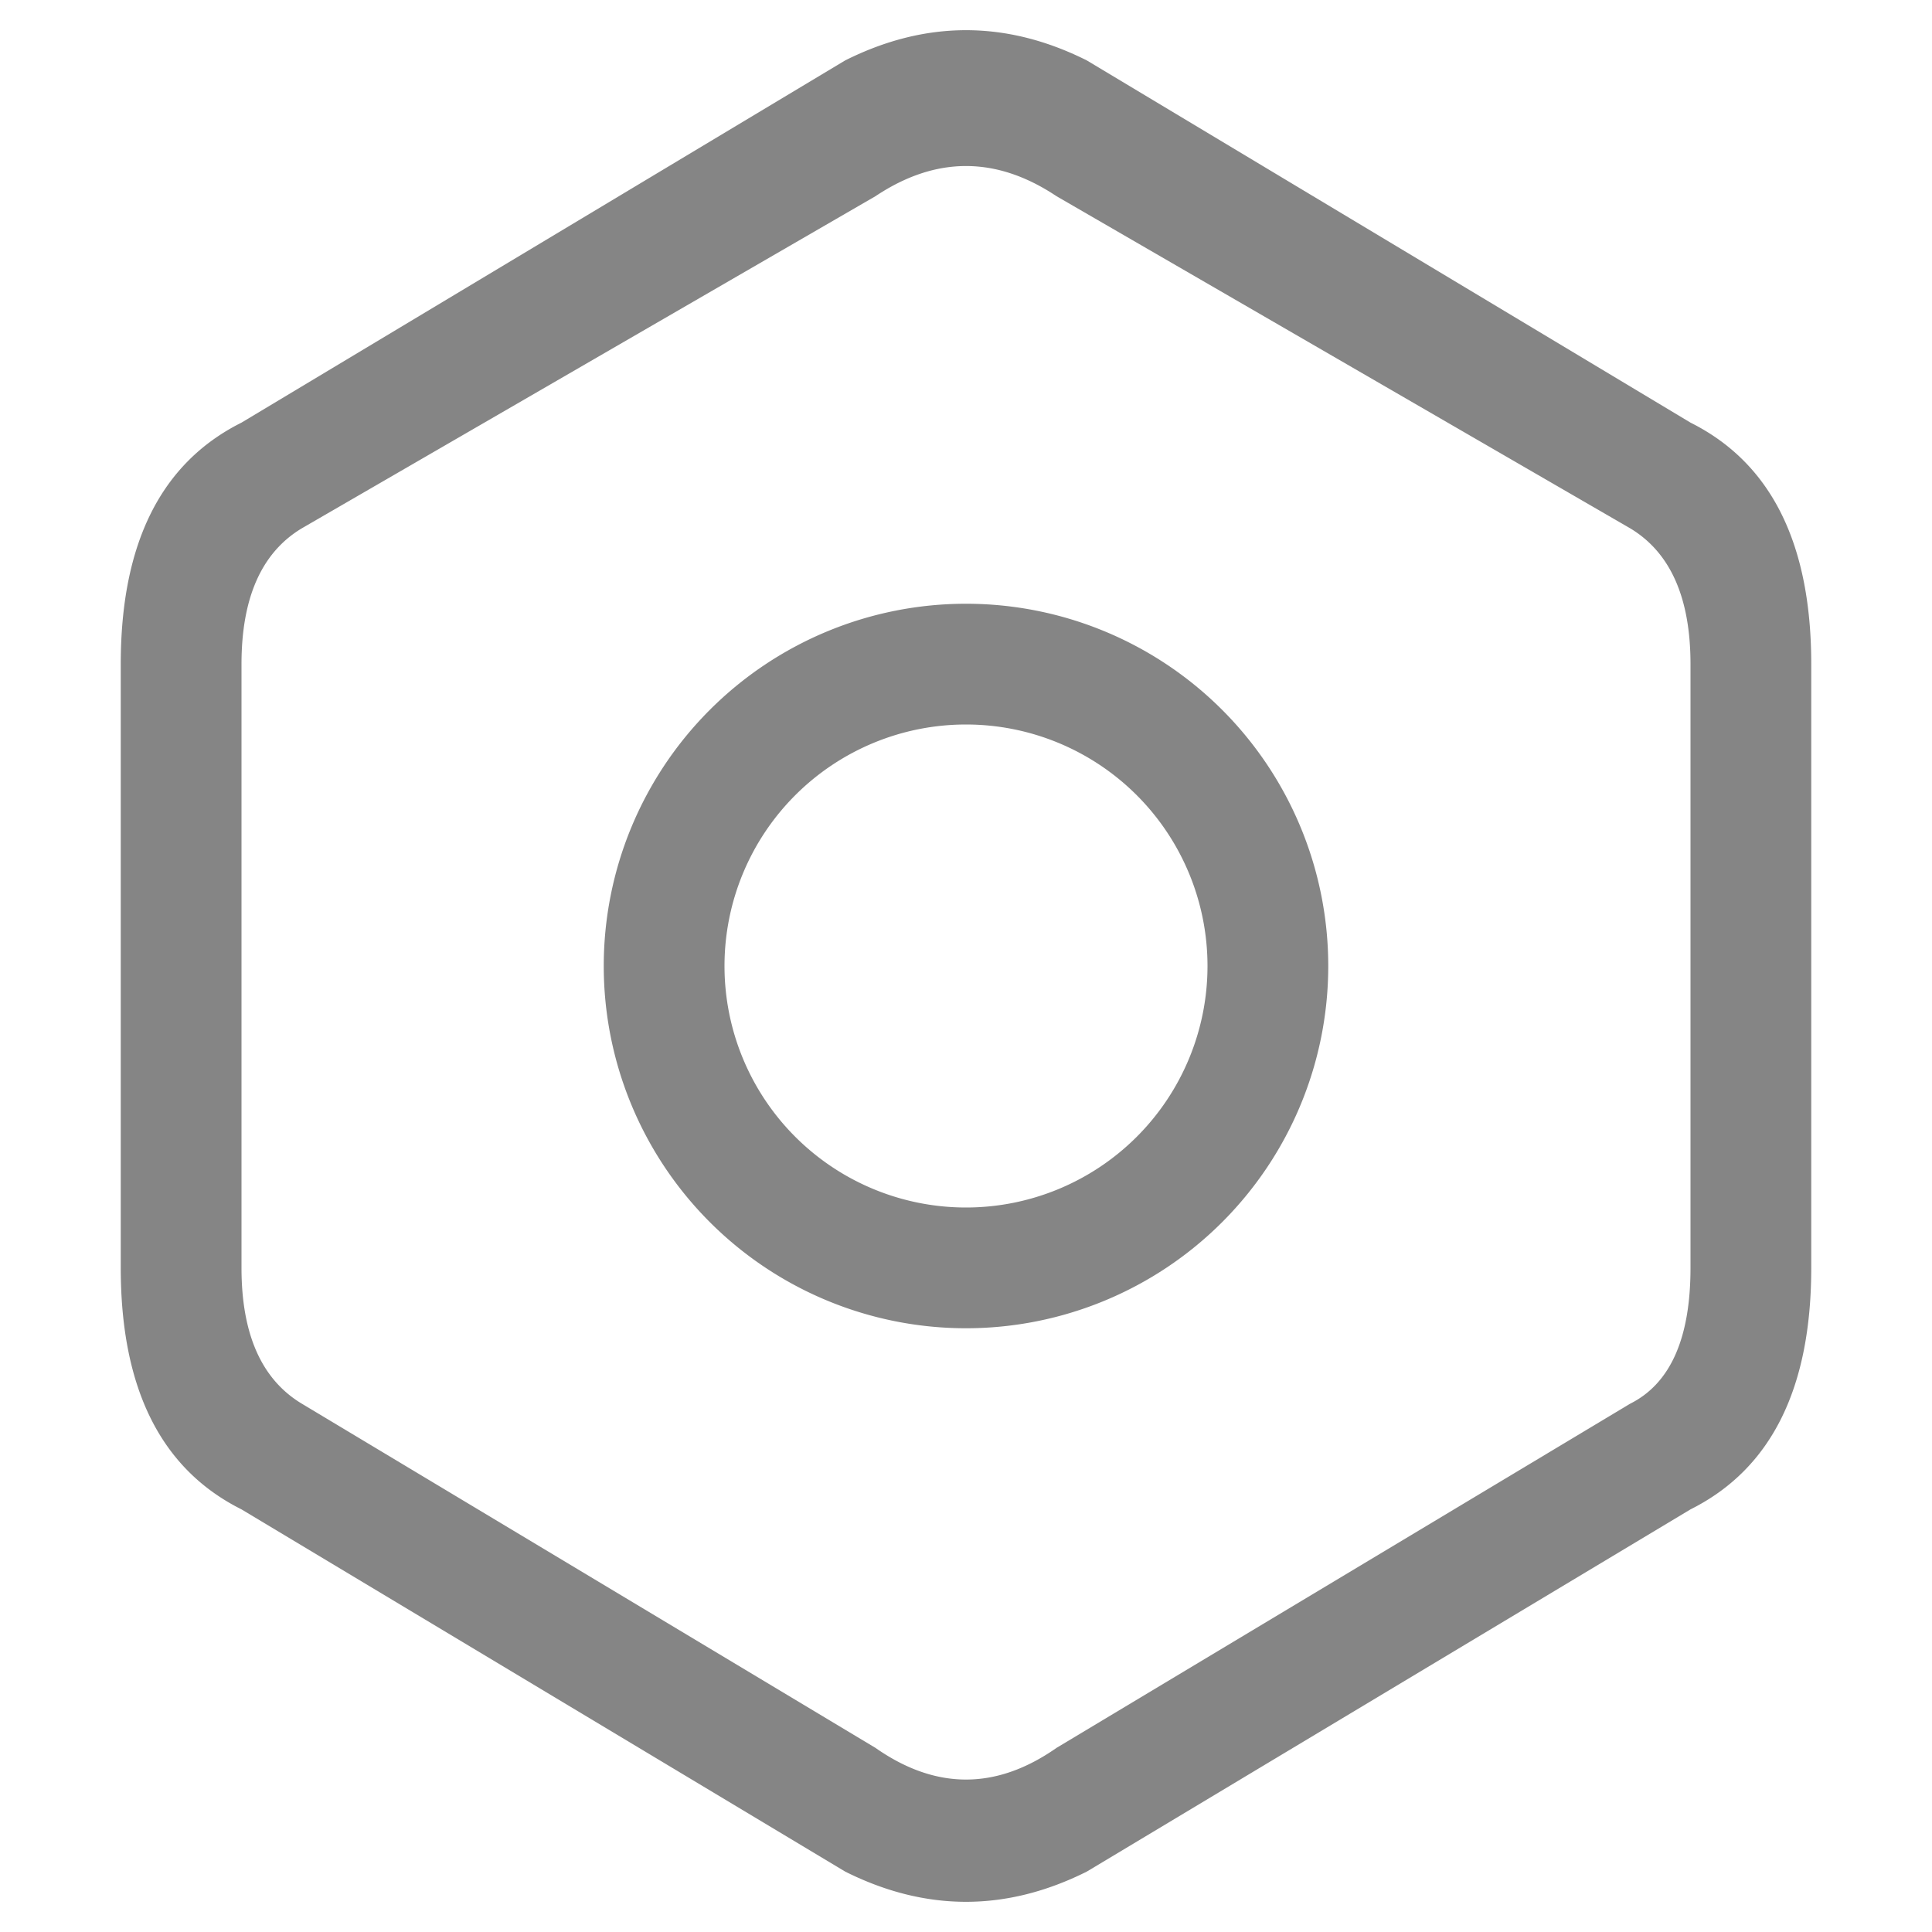 <svg viewBox="0 0 16 16" width="16" height="16" xmlns="http://www.w3.org/2000/svg" fill="#858585" fill-opacity="1">
  <path d="M9 .5Q8 0 7 .5L2 3.5Q1 4 1 5.5L1 10.5Q1 12 2 12.5L7 15.5Q8 16 9 15.5L14 12.5Q15 12 15 10.5L15 5.5Q15 4 14 3.5L9 .5M14 5.5 14 10.5Q14 11.375 13.5 11.625L8.75 14.475Q8 15 7.25 14.475L2.5 11.625Q2 11.325 2 10.5L2 5.5Q2 4.675 2.5 4.375L7.25 1.625Q8 1.125 8.75 1.625L13.5 4.375Q14 4.675 14 5.5M8 5A1 1 0 008 11 1 1 0 008 5M8 6A1 1 0 018 10 1 1 0 018 6"></path>
</svg>
